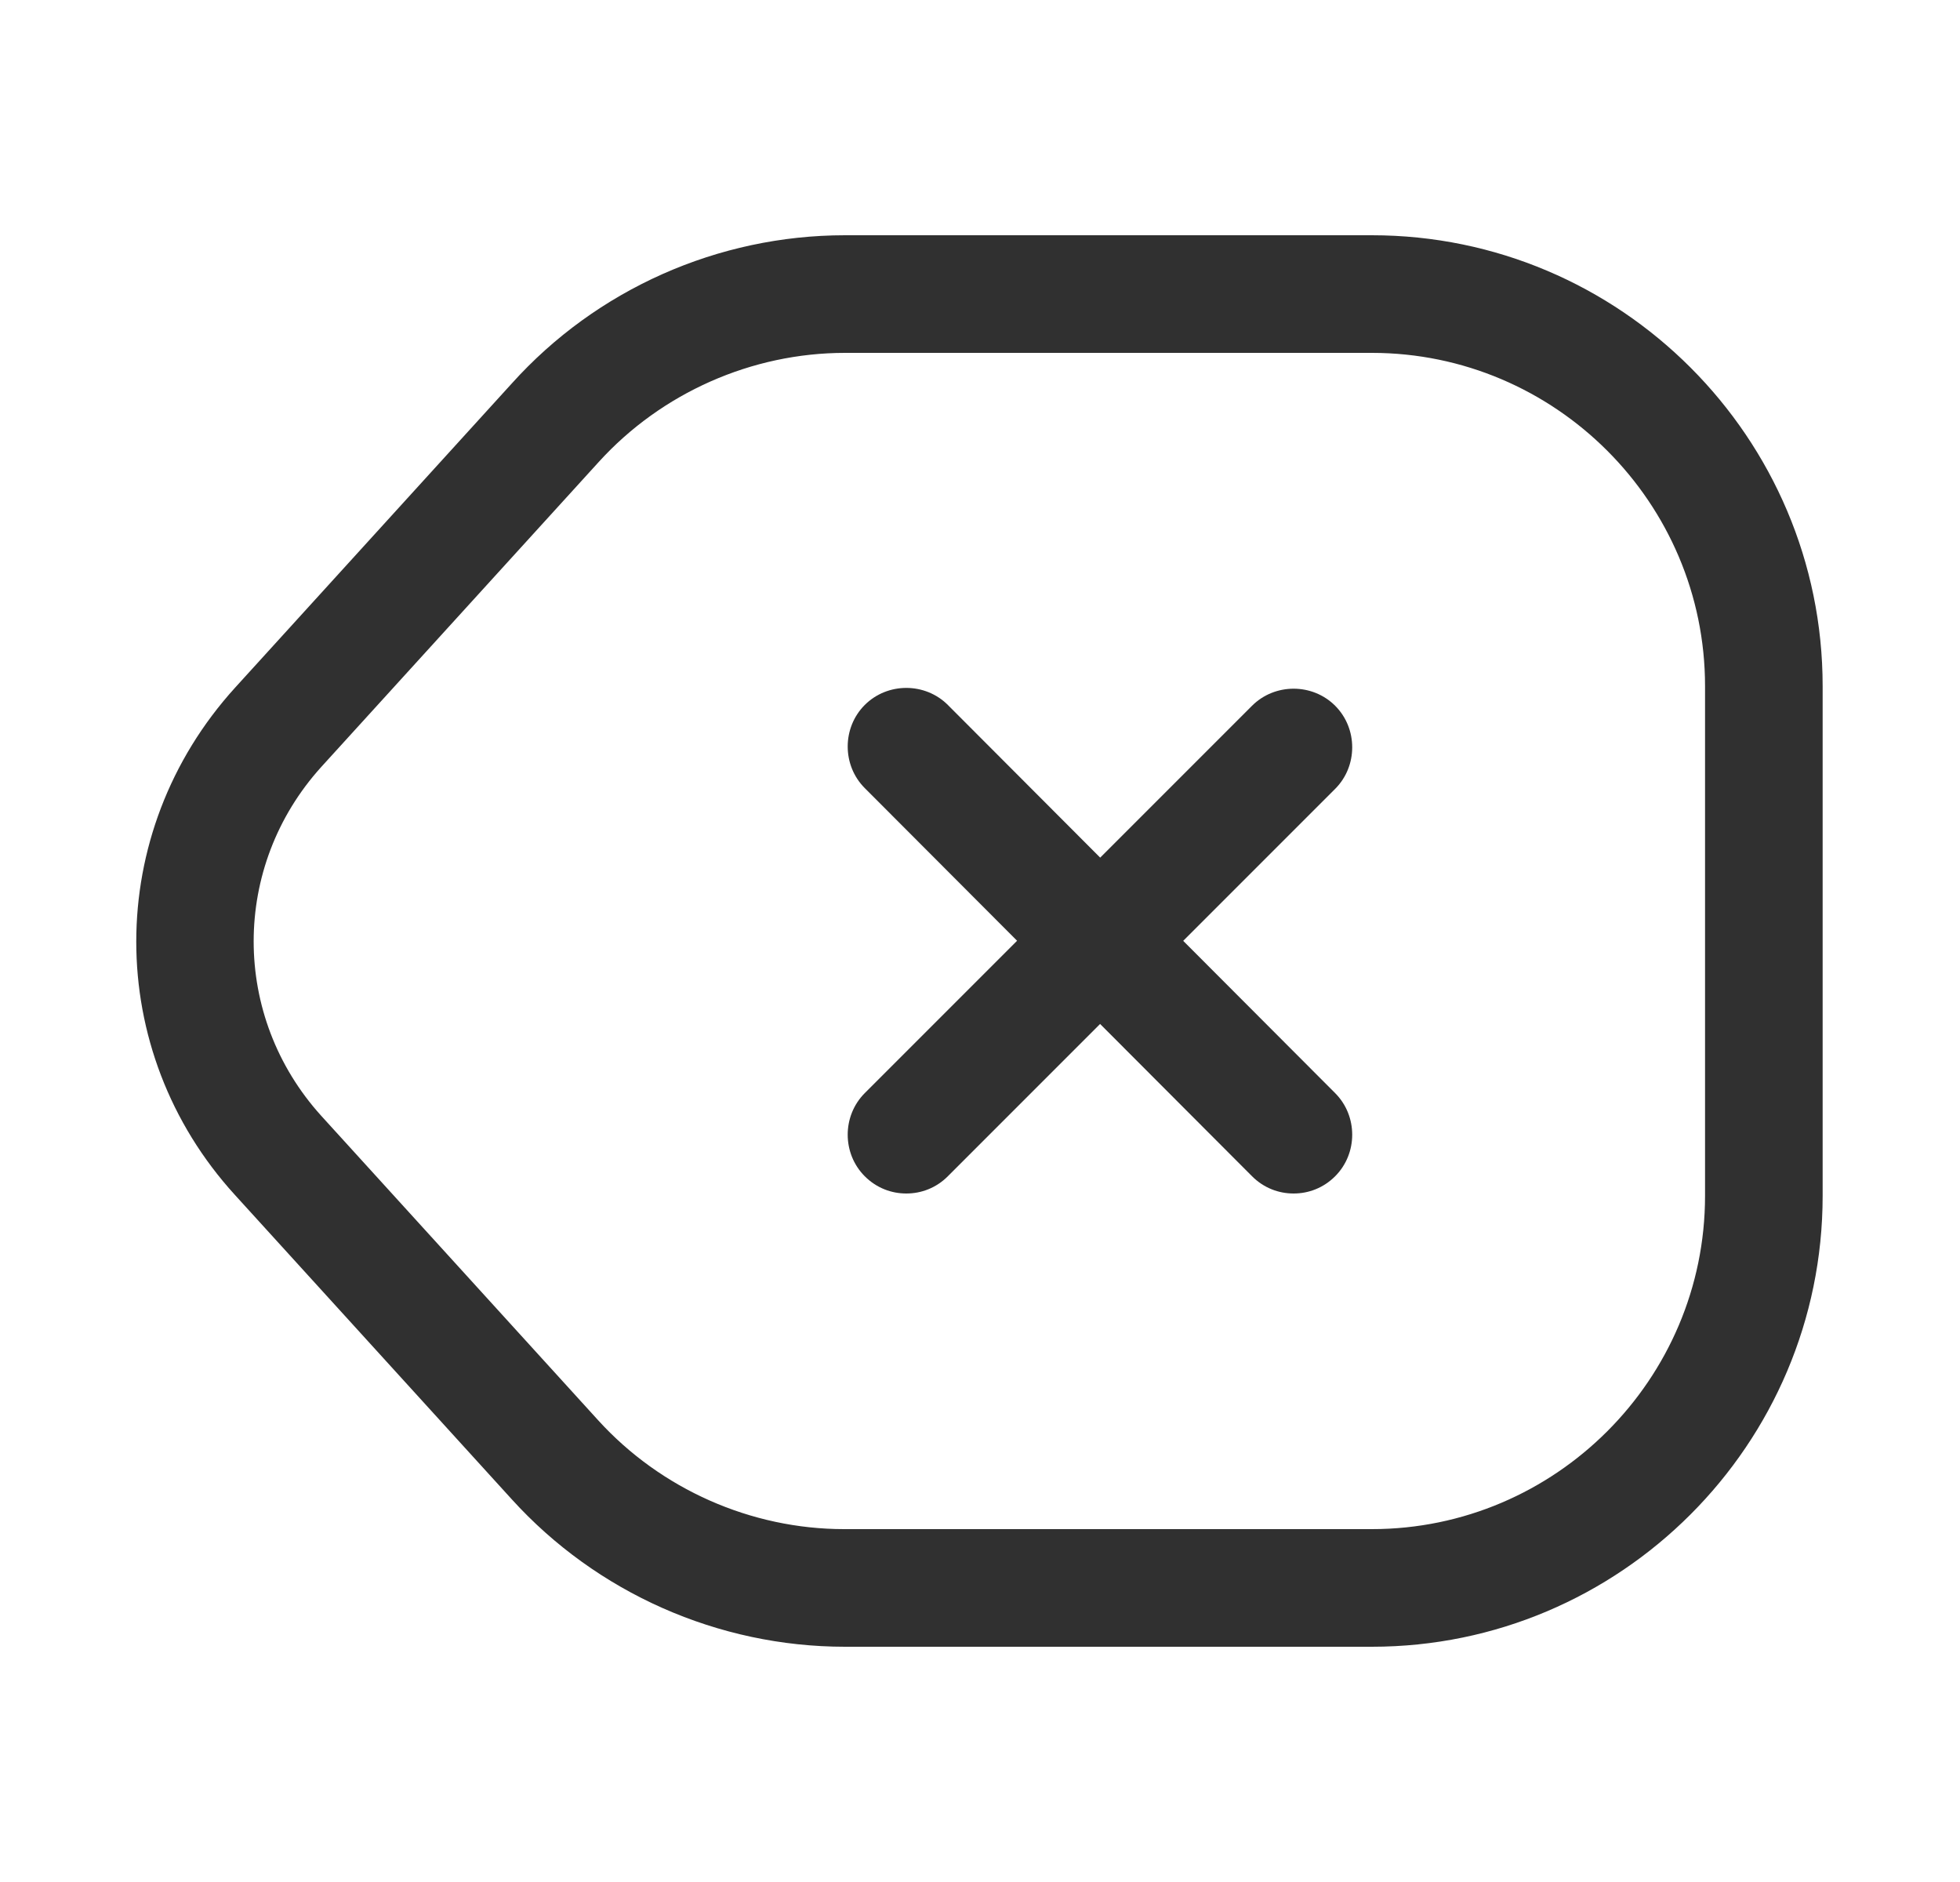 <svg width="25" height="24" viewBox="0 0 25 24" fill="none" xmlns="http://www.w3.org/2000/svg">
<path d="M17.498 21H10.778C9.158 21 7.608 20.31 6.528 19.12L2.998 15.24C1.318 13.4 1.318 10.62 2.998 8.77L6.528 4.89C7.608 3.69 9.158 3 10.778 3H17.498C20.668 3 23.248 5.58 23.248 8.75V15.25C23.248 18.42 20.668 21 17.498 21ZM10.778 4.5C9.588 4.5 8.438 5.01 7.638 5.89L4.098 9.78C2.948 11.05 2.948 12.96 4.098 14.23L7.628 18.11C8.428 18.99 9.578 19.5 10.768 19.5H17.498C19.838 19.5 21.748 17.59 21.748 15.25V8.75C21.748 6.41 19.838 4.5 17.498 4.5H10.778Z" fill="#303030"/>
<path d="M16.5 15.22C16.31 15.22 16.12 15.15 15.97 15L11.03 10.05C10.74 9.76 10.74 9.28 11.03 8.99C11.32 8.7 11.8 8.7 12.09 8.99L17.03 13.94C17.32 14.23 17.32 14.71 17.03 15C16.88 15.15 16.69 15.22 16.5 15.22Z" fill="#303030"/>
<path d="M11.56 15.22C11.37 15.22 11.18 15.15 11.03 15C10.74 14.71 10.74 14.23 11.03 13.94L15.97 9C16.26 8.71 16.74 8.71 17.03 9C17.32 9.29 17.32 9.77 17.03 10.06L12.09 15C11.94 15.15 11.75 15.22 11.56 15.22Z" fill="#303030"/>
</svg>
